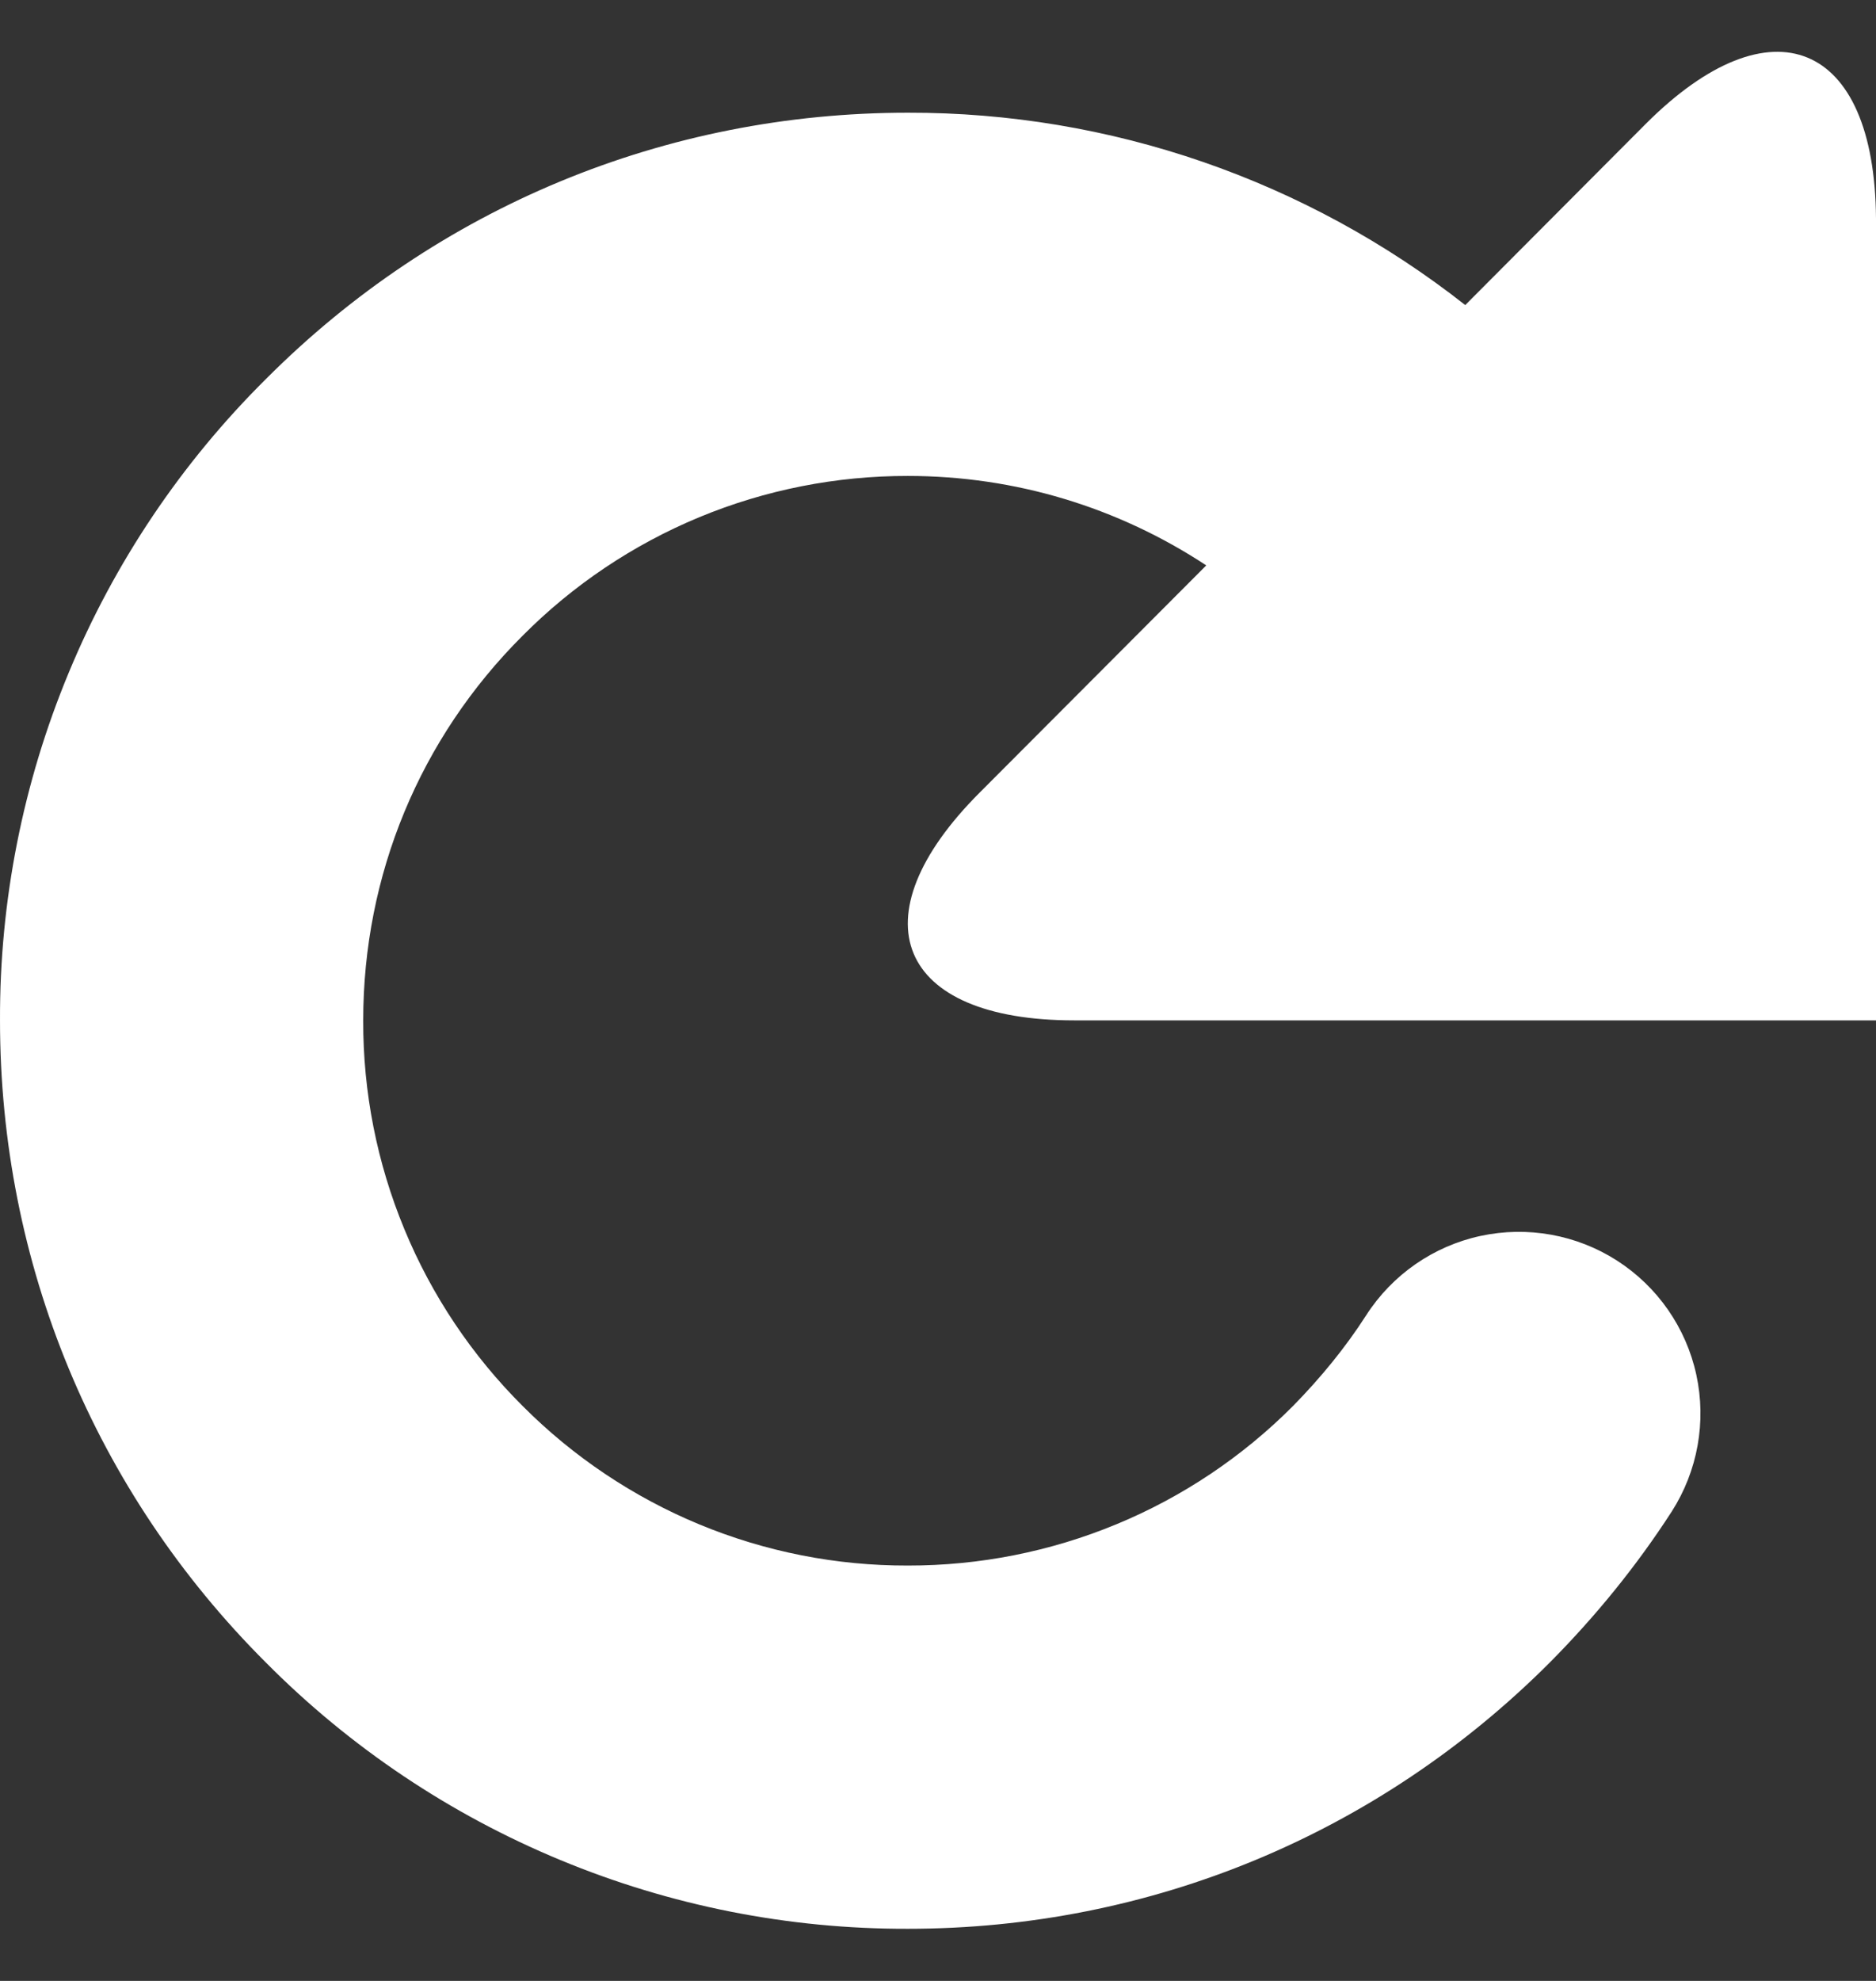 <svg width="18" height="19" viewBox="0 0 18 19" fill="none" xmlns="http://www.w3.org/2000/svg">
<rect x="0" y="0" width="18" height="19" fill="#333333" stroke="none"/>
<path d="M10.308 9.787H18V2.096C17.988 0.394 16.994 -0.016 15.79 1.189L14.059 2.926C12.534 1.727 10.65 1.077 8.711 1.081C6.386 1.081 4.197 1.987 2.555 3.632C1.742 4.437 1.097 5.396 0.659 6.453C0.22 7.509 -0.004 8.643 4.79117e-05 9.787C4.79117e-05 12.116 0.906 14.305 2.552 15.947C3.358 16.759 4.318 17.402 5.375 17.84C6.433 18.279 7.566 18.503 8.711 18.5C11.036 18.5 13.224 17.593 14.87 15.946C15.313 15.5 15.707 15.014 16.04 14.498C16.289 14.109 16.374 13.637 16.276 13.186C16.178 12.735 15.904 12.341 15.515 12.091C15.127 11.842 14.655 11.757 14.203 11.855C13.752 11.953 13.358 12.227 13.108 12.616C12.909 12.926 12.671 13.216 12.406 13.486C11.922 13.972 11.346 14.358 10.712 14.62C10.077 14.883 9.397 15.017 8.711 15.016C8.024 15.018 7.344 14.884 6.709 14.621C6.075 14.358 5.499 13.972 5.015 13.486C4.528 13.001 4.142 12.425 3.88 11.79C3.617 11.155 3.483 10.475 3.485 9.788C3.485 8.393 4.028 7.081 5.015 6.097C5.499 5.61 6.075 5.224 6.709 4.961C7.344 4.698 8.024 4.564 8.711 4.565C9.743 4.565 10.729 4.867 11.574 5.423L9.402 7.6C8.198 8.803 8.607 9.787 10.308 9.787Z" fill="white"/>
</svg>
